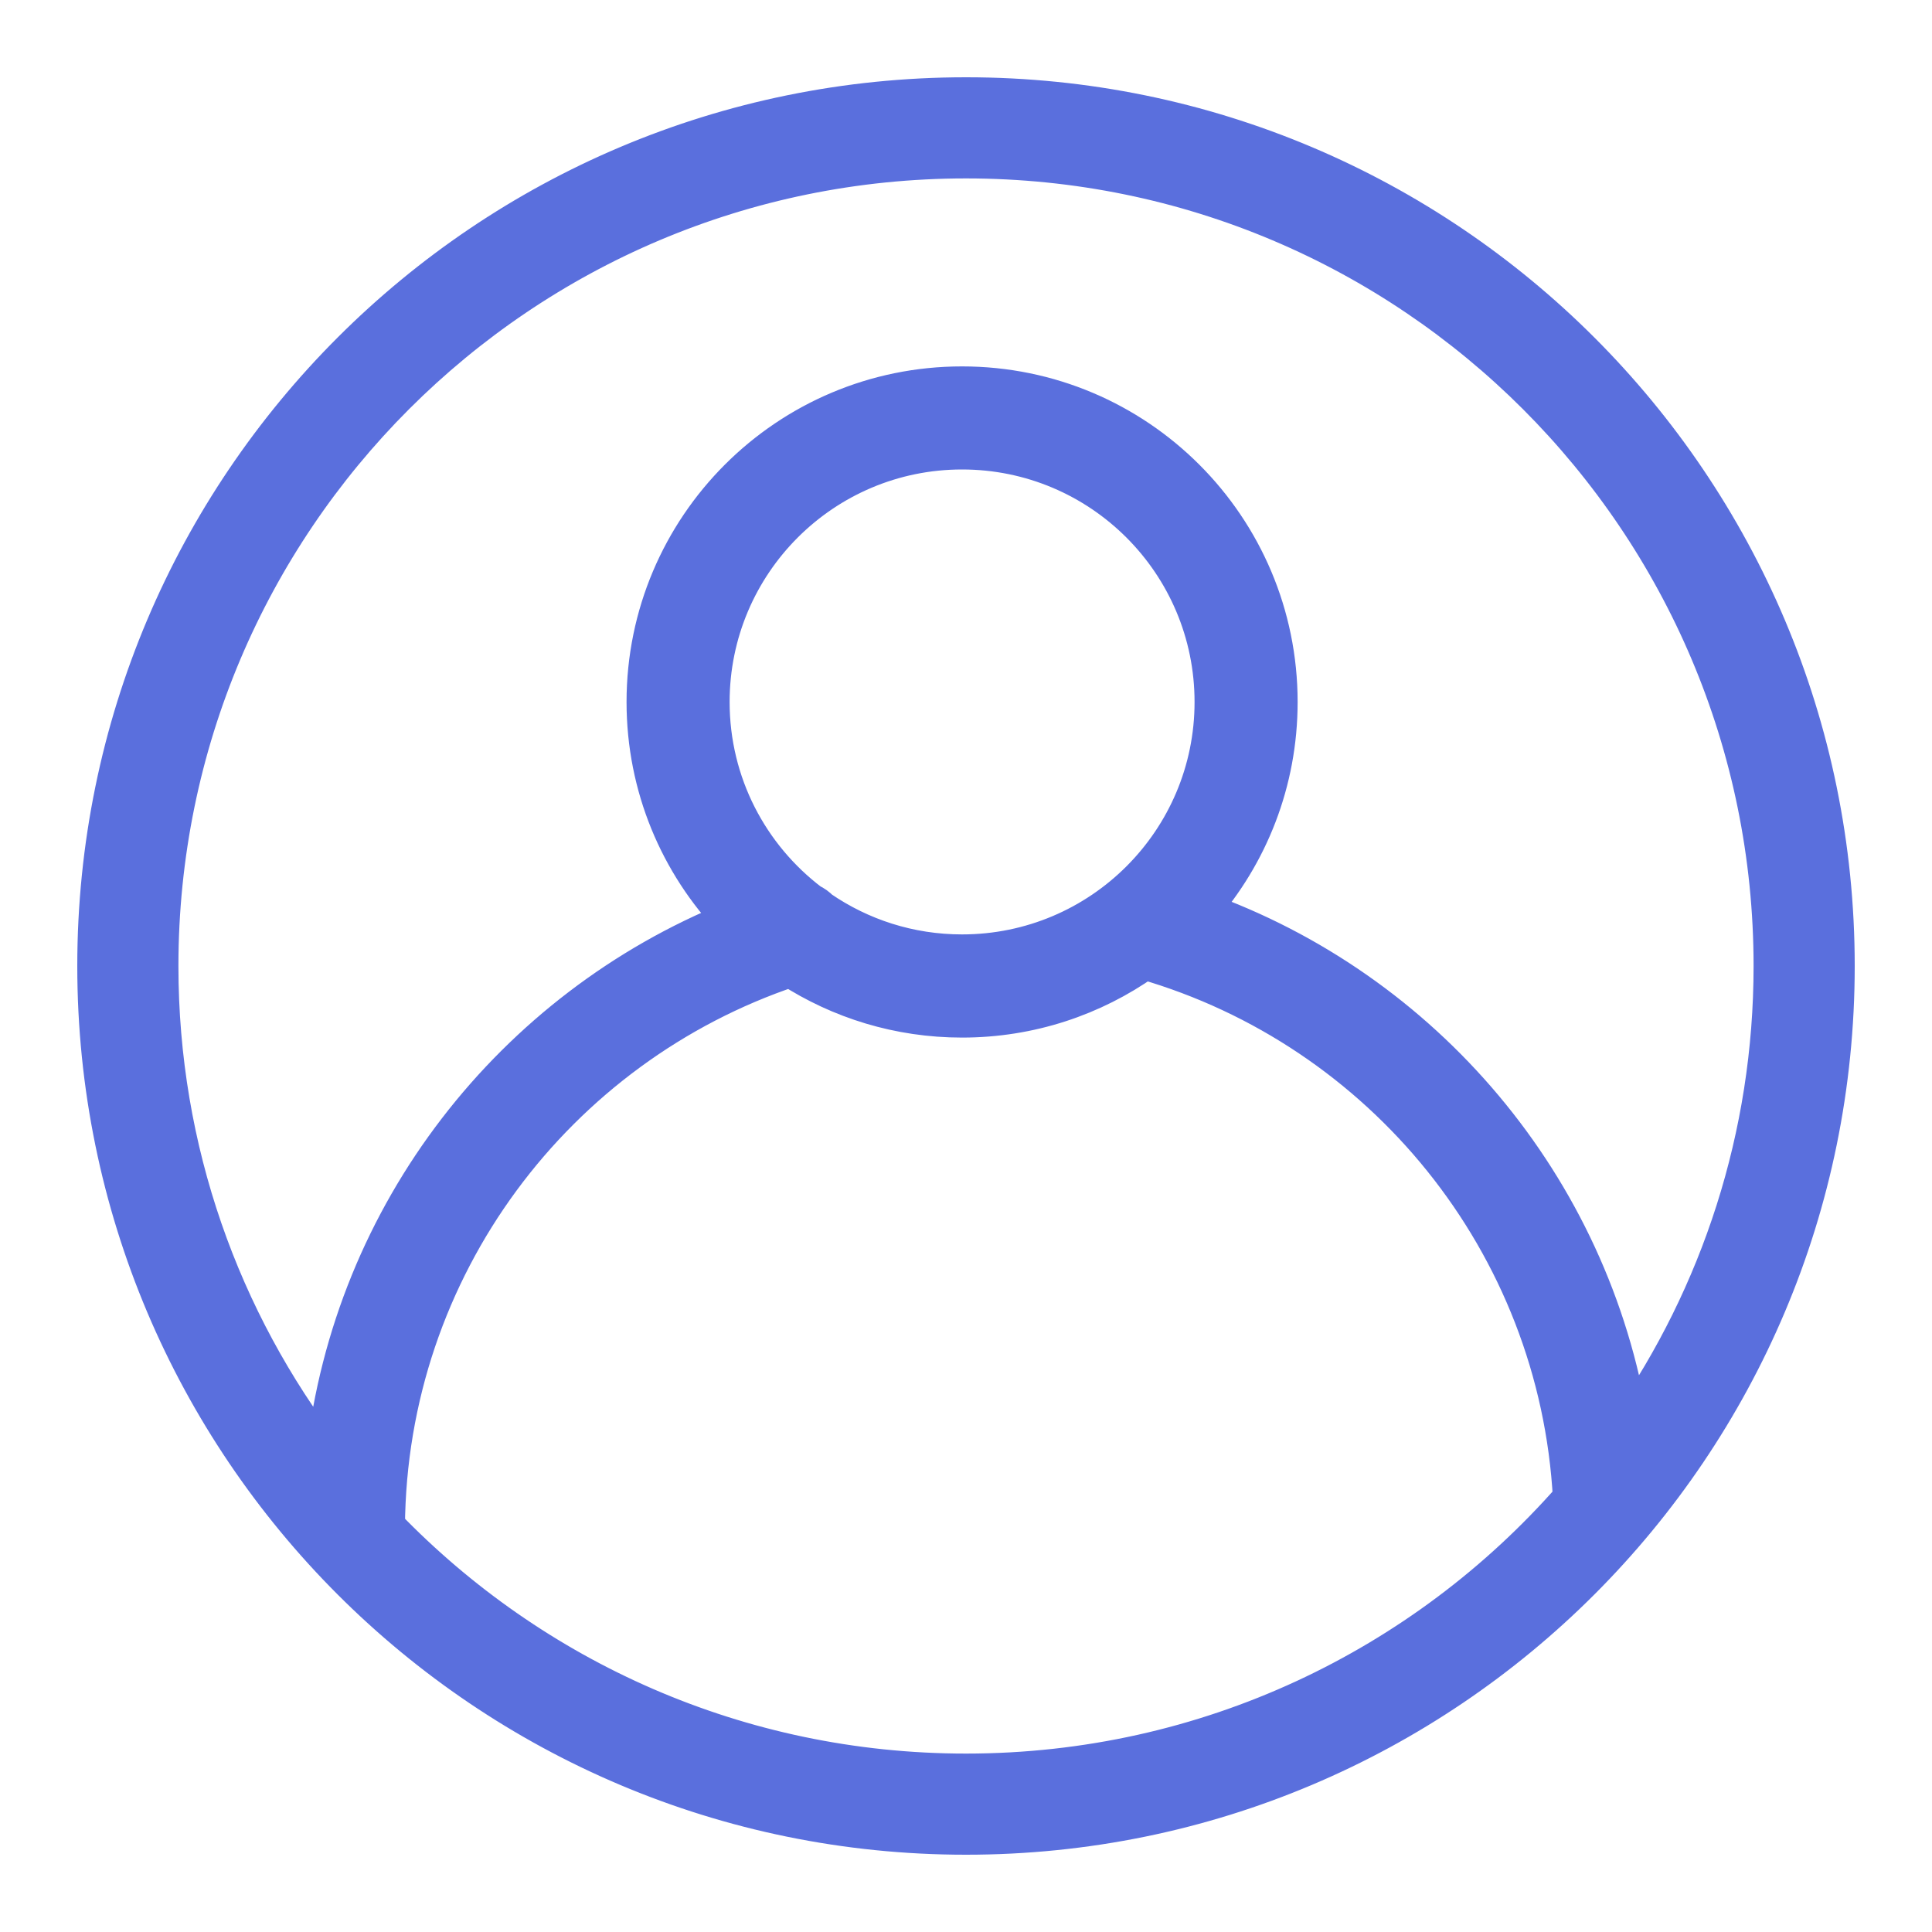 <svg width="20" height="20" viewBox="0 0 20 20" fill="none" xmlns="http://www.w3.org/2000/svg">
<path fill-rule="evenodd" clip-rule="evenodd" d="M10 1C5.029 1 1 5.029 1 10C1 14.971 5.029 19 10 19C14.971 19 19 14.971 19 10C19 5.029 14.971 1 10 1ZM1.647 10C1.647 5.387 5.387 1.647 10 1.647C14.613 1.647 18.353 5.387 18.353 10C18.353 11.768 17.803 13.408 16.866 14.758C16.468 12.278 14.731 10.246 12.421 9.425C12.927 8.849 13.233 8.094 13.233 7.267C13.233 5.459 11.768 3.993 9.959 3.993C8.151 3.993 6.686 5.459 6.686 7.267C6.686 8.143 7.03 8.939 7.59 9.526C5.317 10.444 3.651 12.552 3.368 15.079C2.289 13.671 1.647 11.911 1.647 10ZM3.992 15.803C5.511 17.375 7.641 18.353 10 18.353C12.501 18.353 14.746 17.254 16.276 15.512C16.134 12.859 14.308 10.652 11.848 9.941C11.314 10.319 10.663 10.541 9.959 10.541C9.305 10.541 8.696 10.349 8.184 10.018C5.761 10.83 4.011 13.112 3.992 15.803ZM7.353 7.267C7.353 5.827 8.52 4.66 9.959 4.66C11.399 4.66 12.566 5.827 12.566 7.267C12.566 8.706 11.399 9.873 9.959 9.873C9.413 9.873 8.907 9.705 8.488 9.418C8.459 9.388 8.425 9.363 8.387 9.346C7.759 8.87 7.353 8.116 7.353 7.267Z" fill="#5A6FDD" stroke="#5A6FDD" stroke-width="0.4" stroke-miterlimit="10" stroke-linecap="round" stroke-linejoin="round"/>
</svg>
